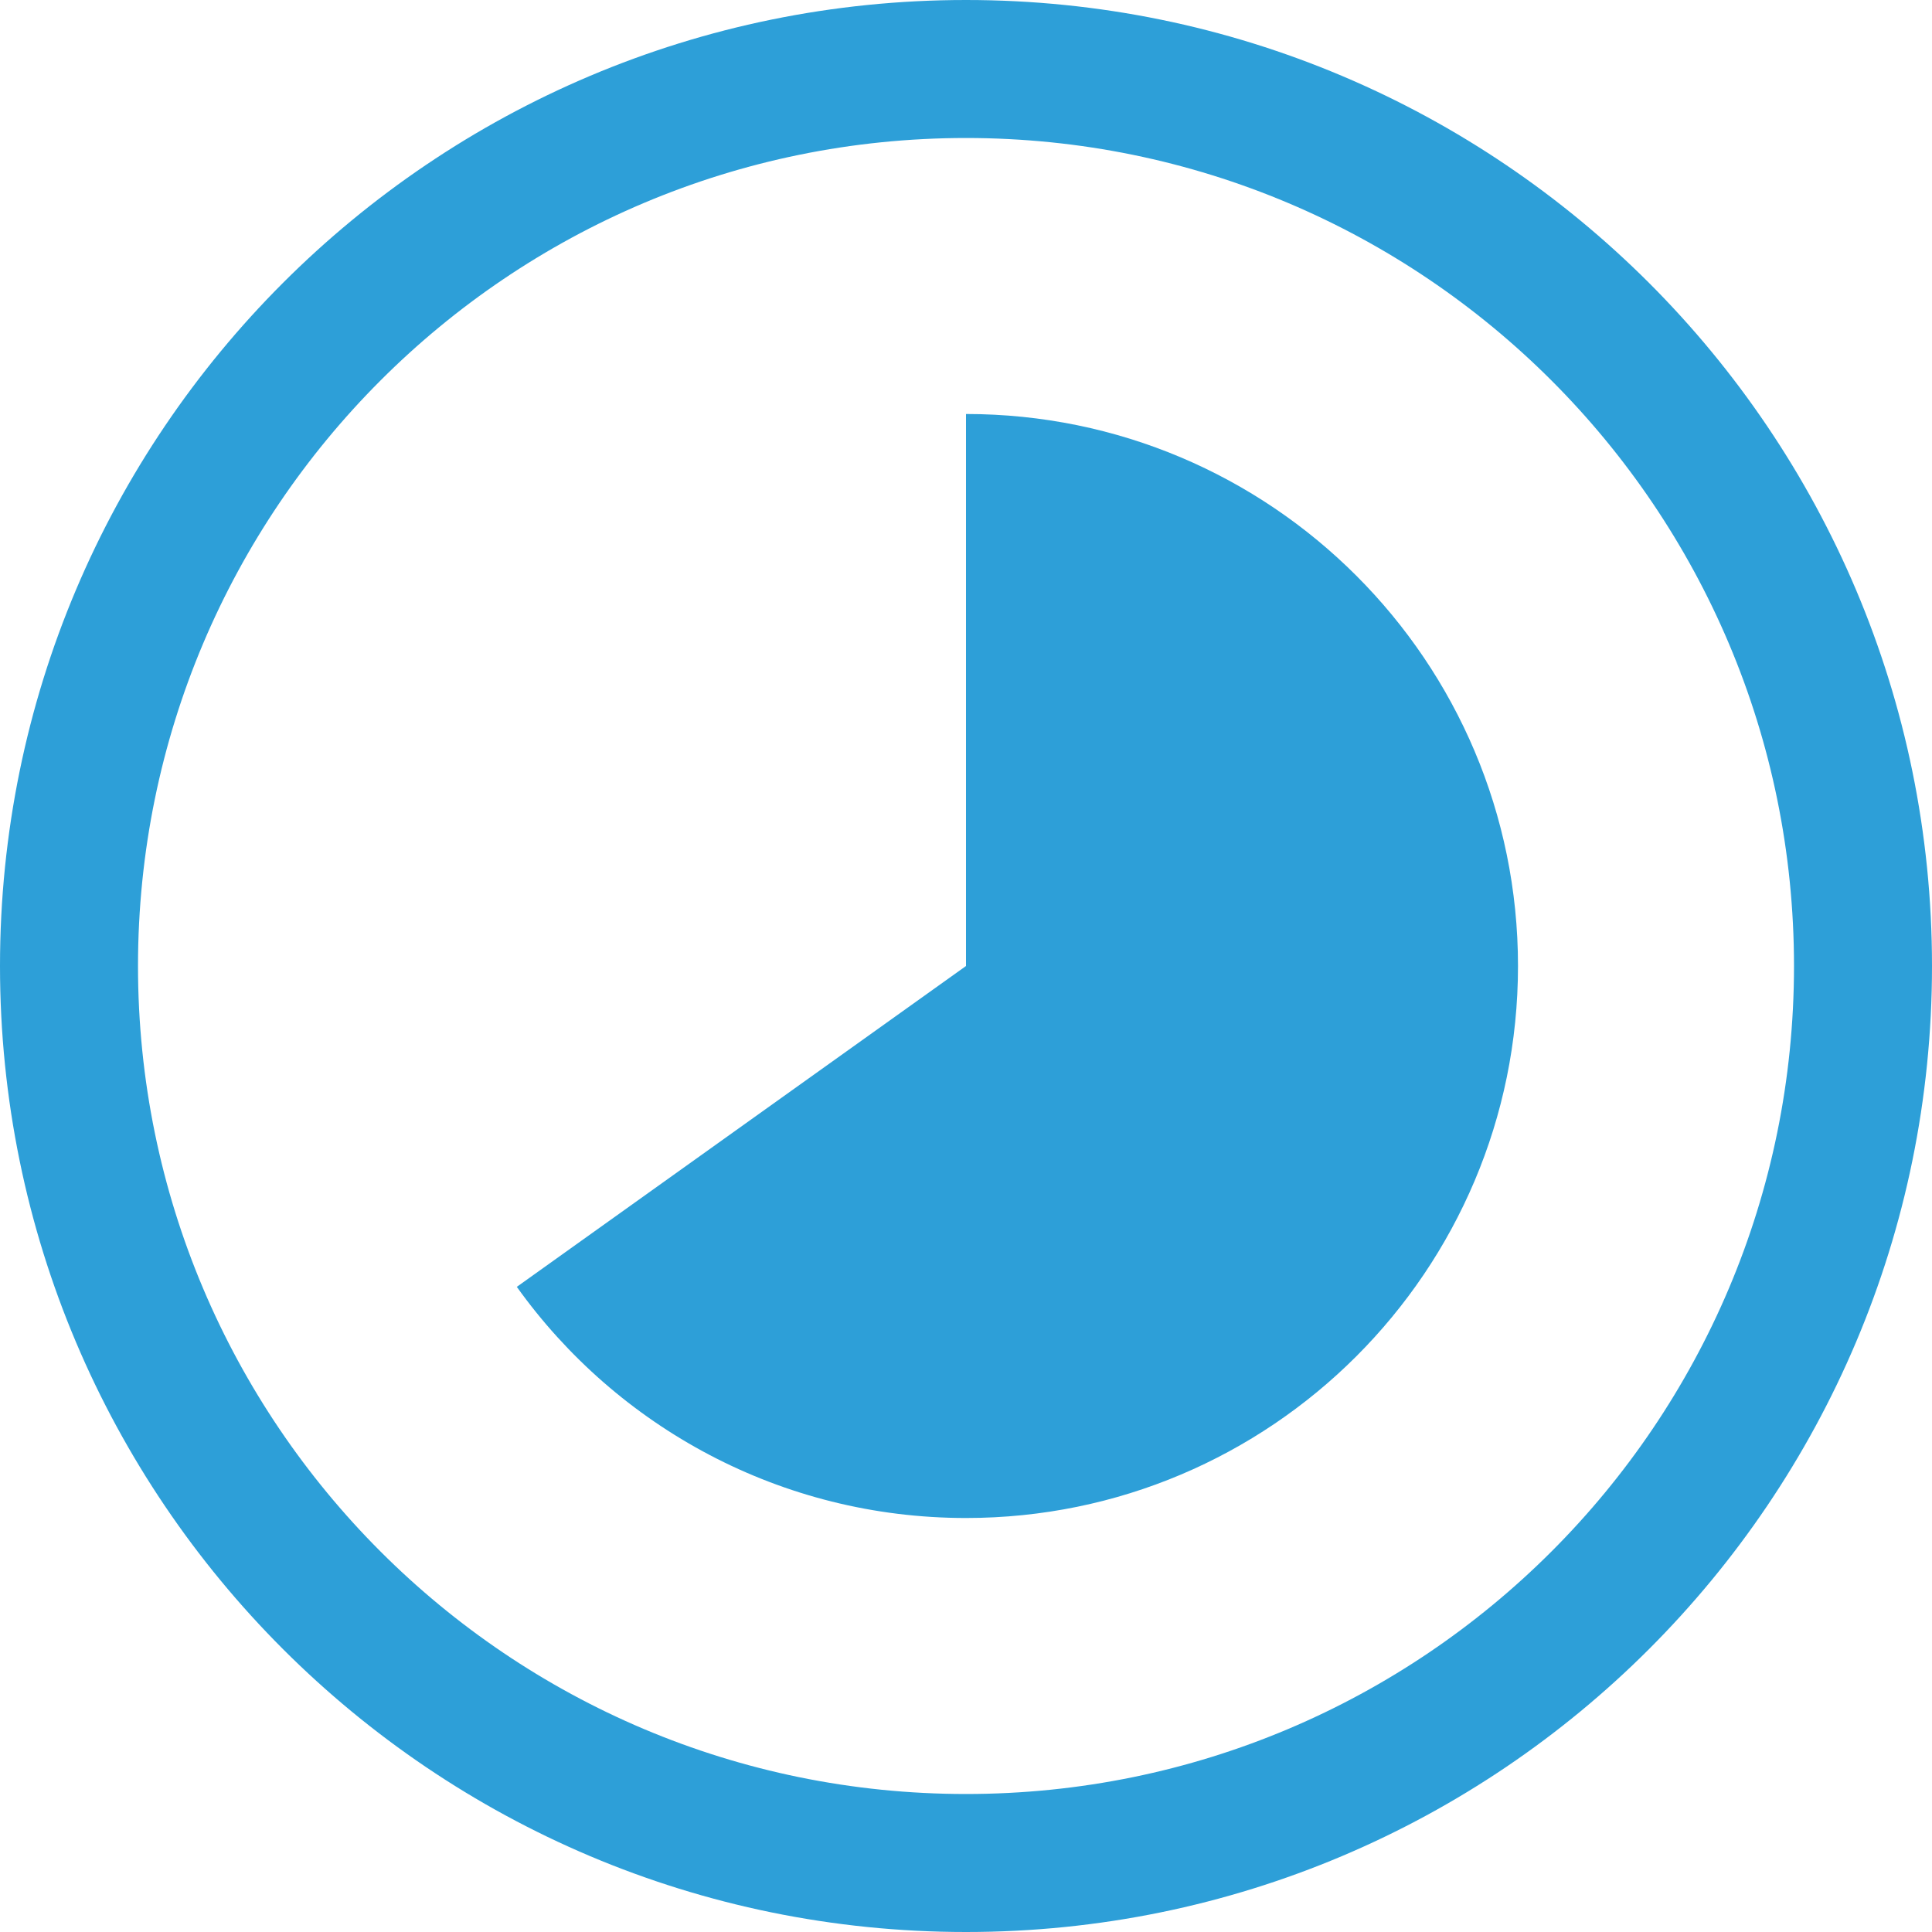 <svg xmlns="http://www.w3.org/2000/svg" width="14" height="14" viewBox="0 0 14 14">
  <g fill="#2D9FD8" fill-rule="evenodd">
    <path d="M13,7 C13,3.686 10.314,1 7,1 C3.686,1 1,3.686 1,7 C1,10.314 3.686,13 7,13 C10.314,13 13,10.314 13,7 Z M0,7 C0,3.134 3.134,0 7,0 C10.866,0 14,3.134 14,7 C14,10.866 10.866,14 7,14 C3.134,14 0,10.866 0,7 Z"/>
    <path d="M7,3 C9.209,3 11,4.791 11,7 C11,9.209 9.209,11 7,11 C5.658,11 4.47,10.339 3.745,9.325 L7,7 L7,3 L7,3 Z"/>
  </g>
</svg>
